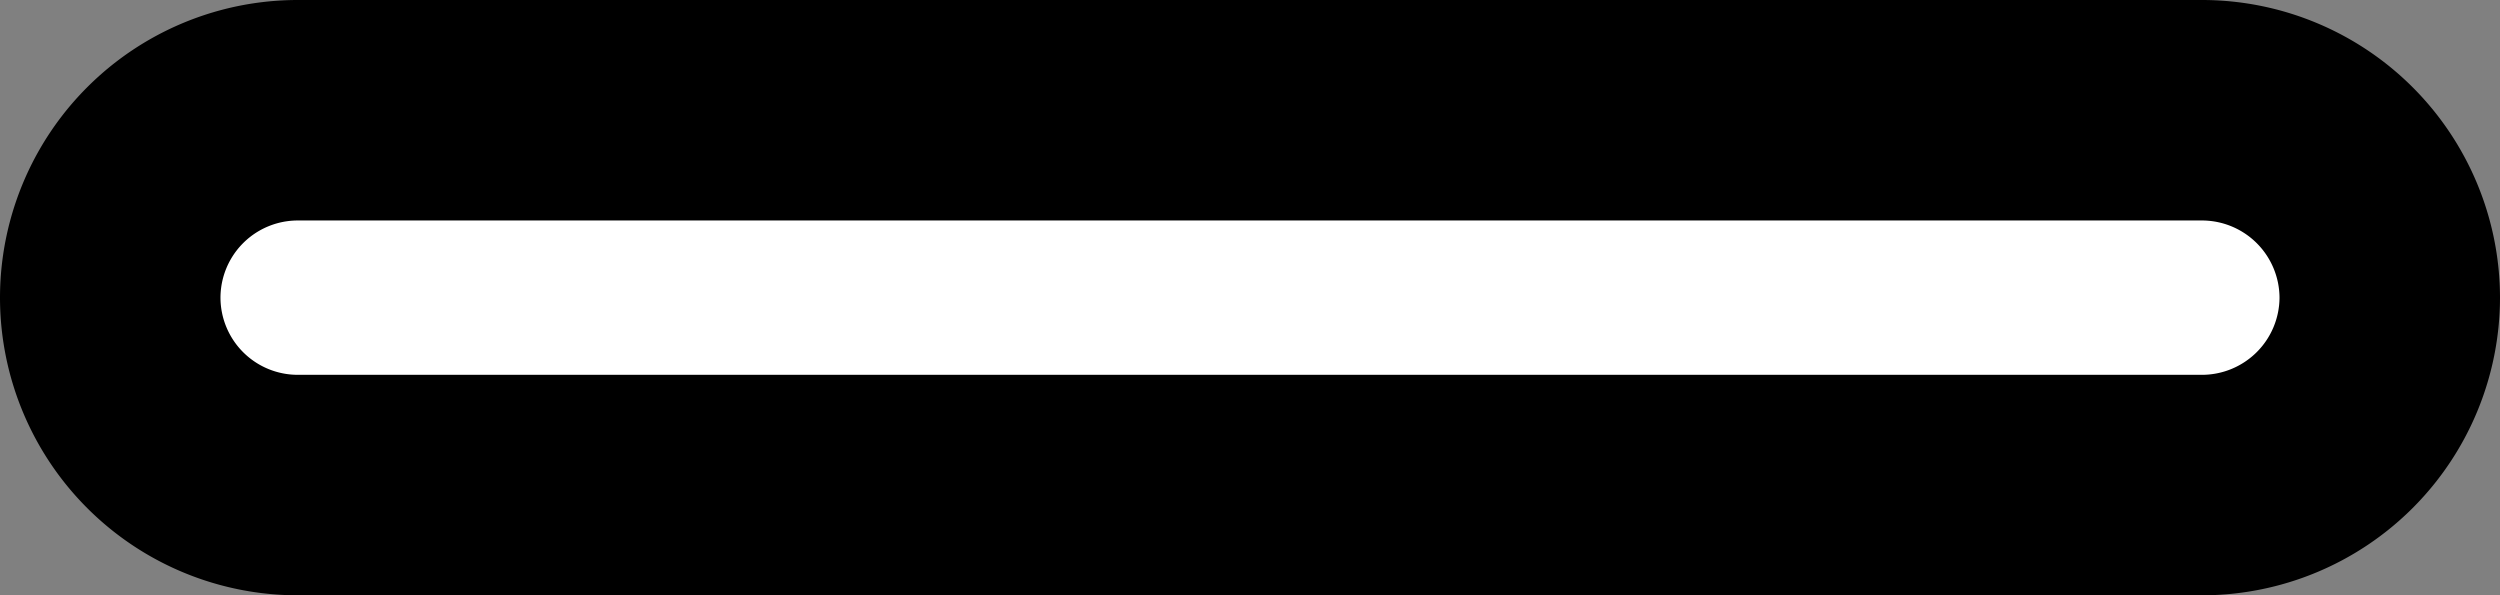 <svg xmlns="http://www.w3.org/2000/svg" width="8.504" height="2.025" viewBox="0 0 8.504 2.025"><rect x="0" y="0" width="8.504" height="2.025" fill="#808080" stroke="none"/><defs><style>.a{fill:#fff;stroke:#000;stroke-miterlimit:10;stroke-width:0.75px;}</style></defs><path class="a" d="M519.715,358.112a.639.639,0,0,0-.639-.639H512.6a.638.638,0,0,0-.639.639h0a.638.638,0,0,0,.639.636h6.476a.639.639,0,0,0,.639-.636Z" transform="translate(-511.586 -357.098)"/></svg>